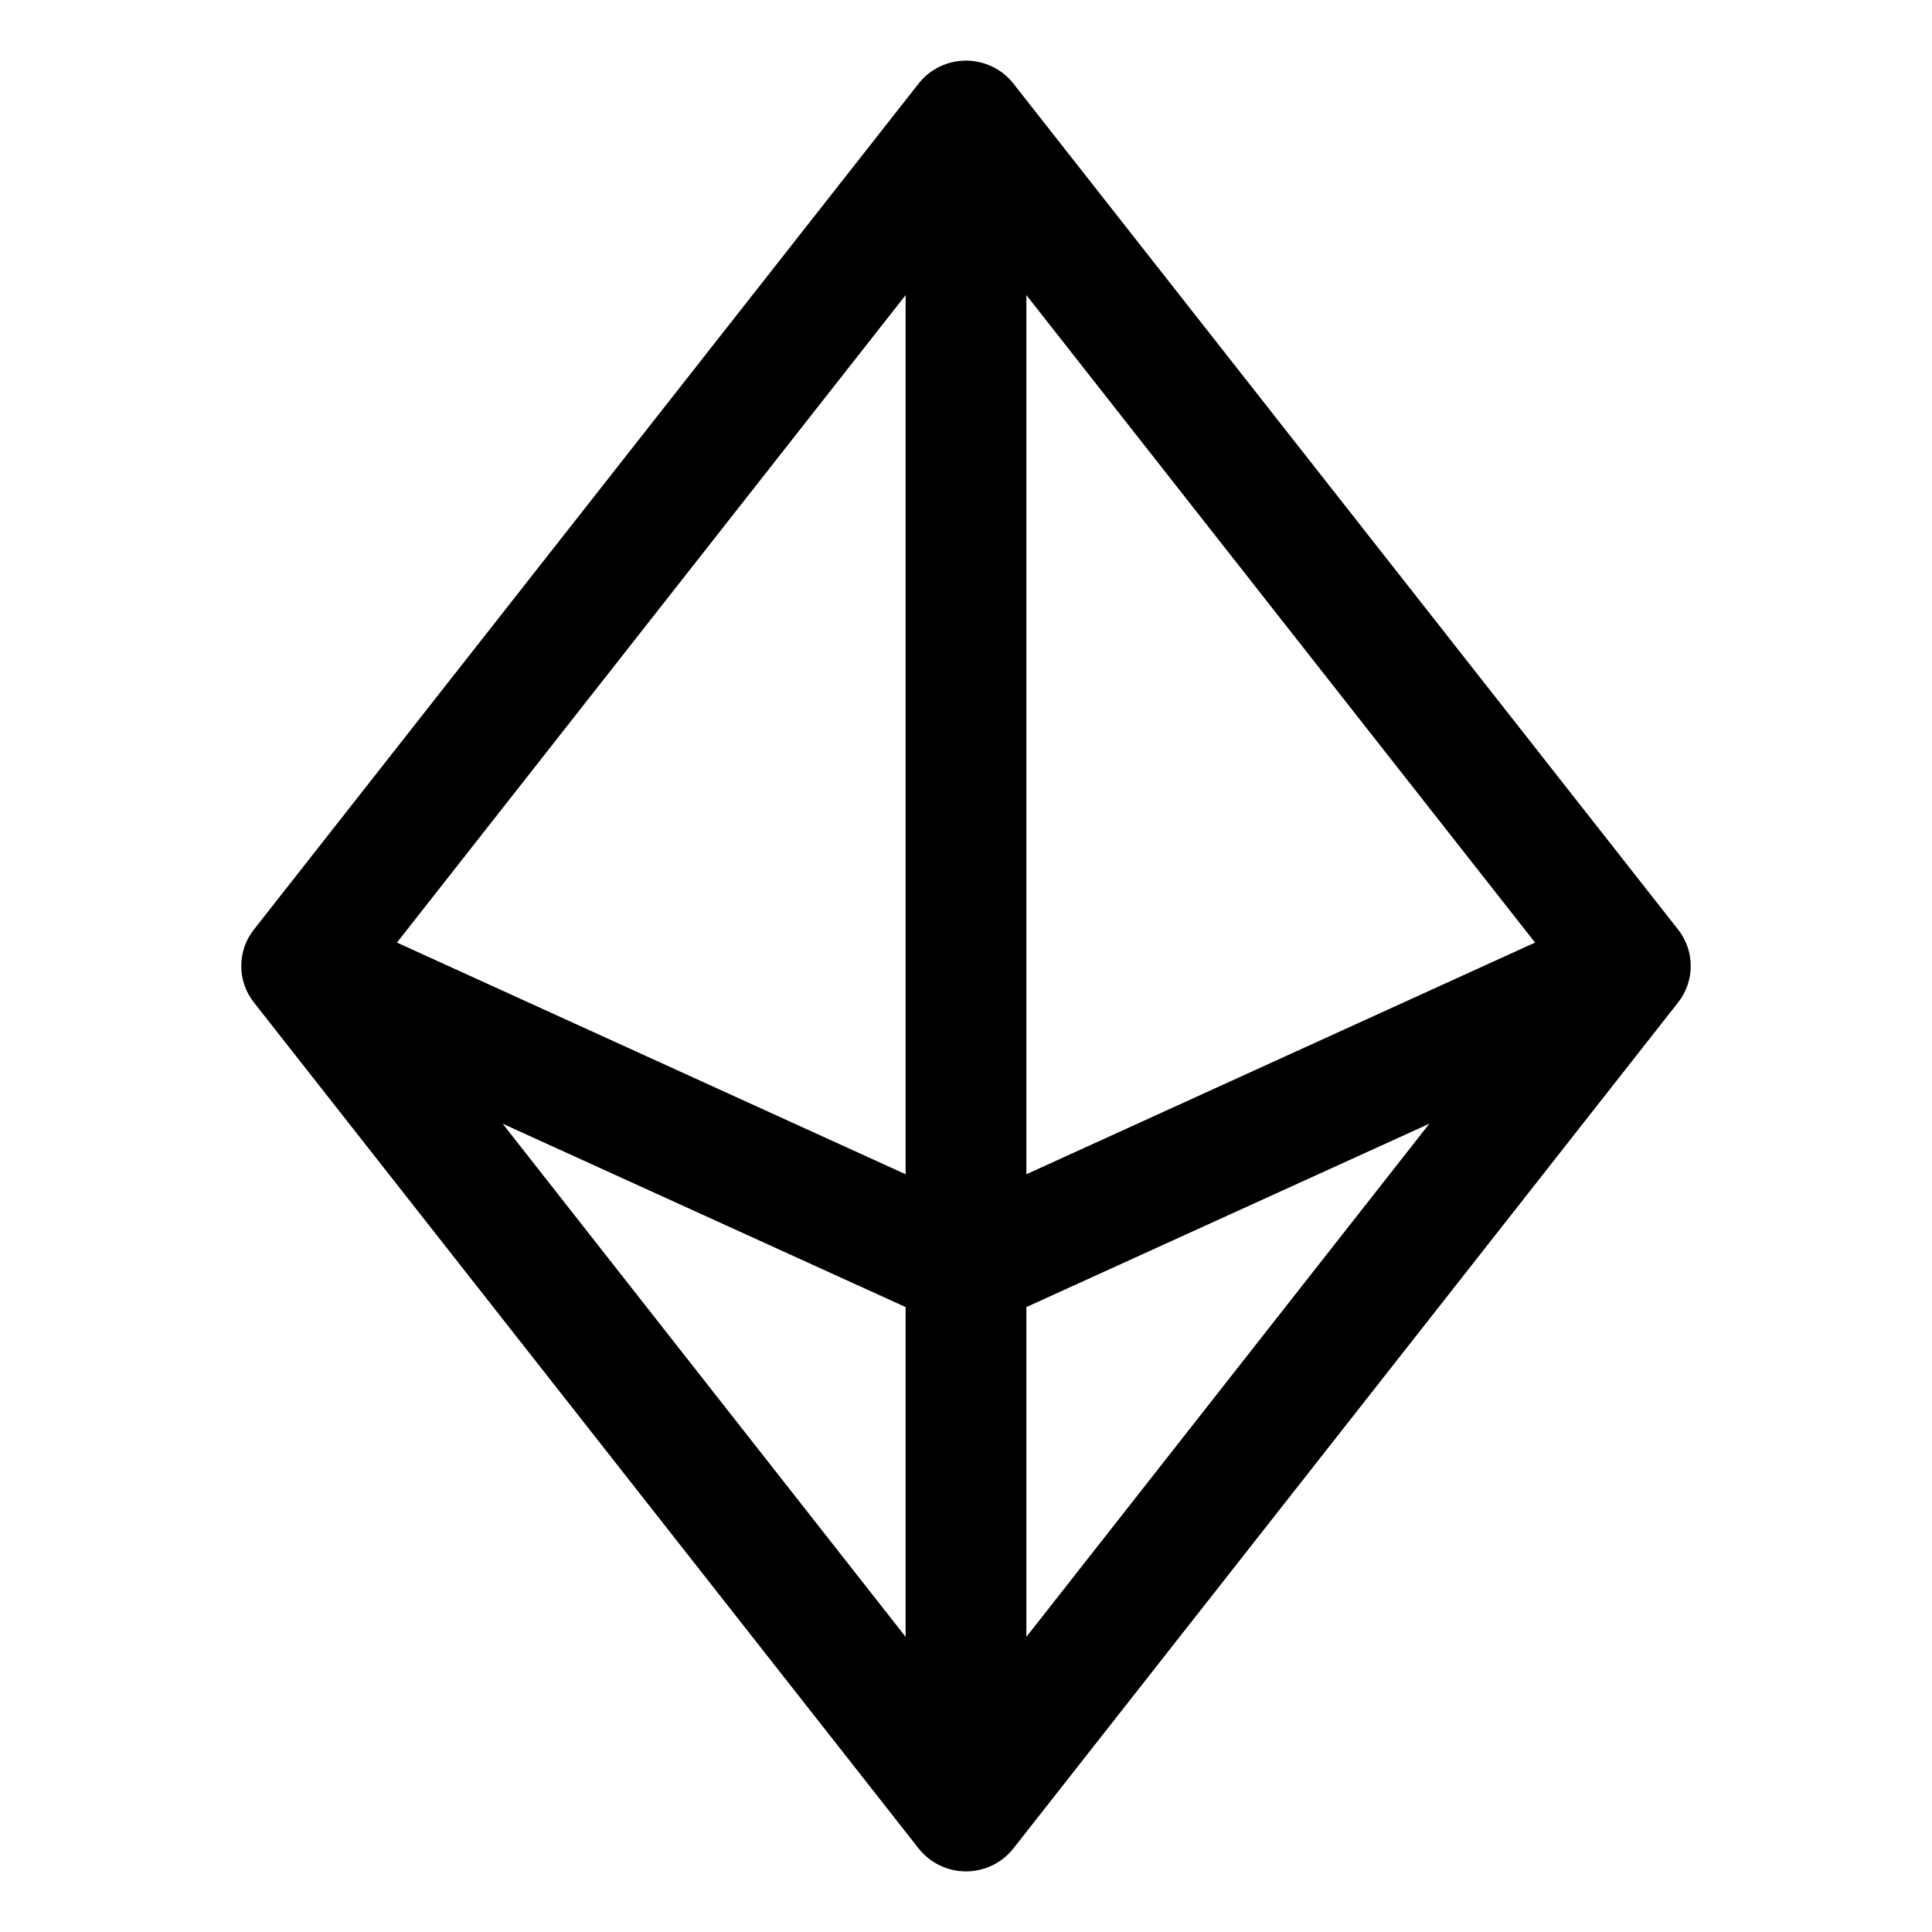 <svg width="24" height="24" viewBox="0 0 24 24" fill="none" xmlns="http://www.w3.org/2000/svg">
<path d="M20.841 11.541L12.591 1.041C12.521 0.951 12.431 0.878 12.329 0.829C12.226 0.779 12.114 0.753 12 0.753C11.886 0.753 11.774 0.779 11.671 0.829C11.569 0.878 11.479 0.951 11.409 1.041L3.159 11.541C3.054 11.671 2.997 11.833 2.997 12C2.997 12.167 3.054 12.329 3.159 12.459L11.409 22.959C11.479 23.049 11.569 23.122 11.671 23.171C11.774 23.221 11.886 23.247 12 23.247C12.114 23.247 12.226 23.221 12.329 23.171C12.431 23.122 12.521 23.049 12.591 22.959L20.841 12.459C20.946 12.329 21.003 12.167 21.003 12C21.003 11.833 20.946 11.671 20.841 11.541ZM12.75 3.666L19.069 11.709L12.75 14.587V3.666ZM11.25 14.587L4.931 11.709L11.25 3.666V14.587ZM11.25 16.237V20.334L6.244 13.959L11.25 16.237ZM12.75 16.237L17.756 13.959L12.75 20.334V16.237Z" fill="black"/>
</svg>
